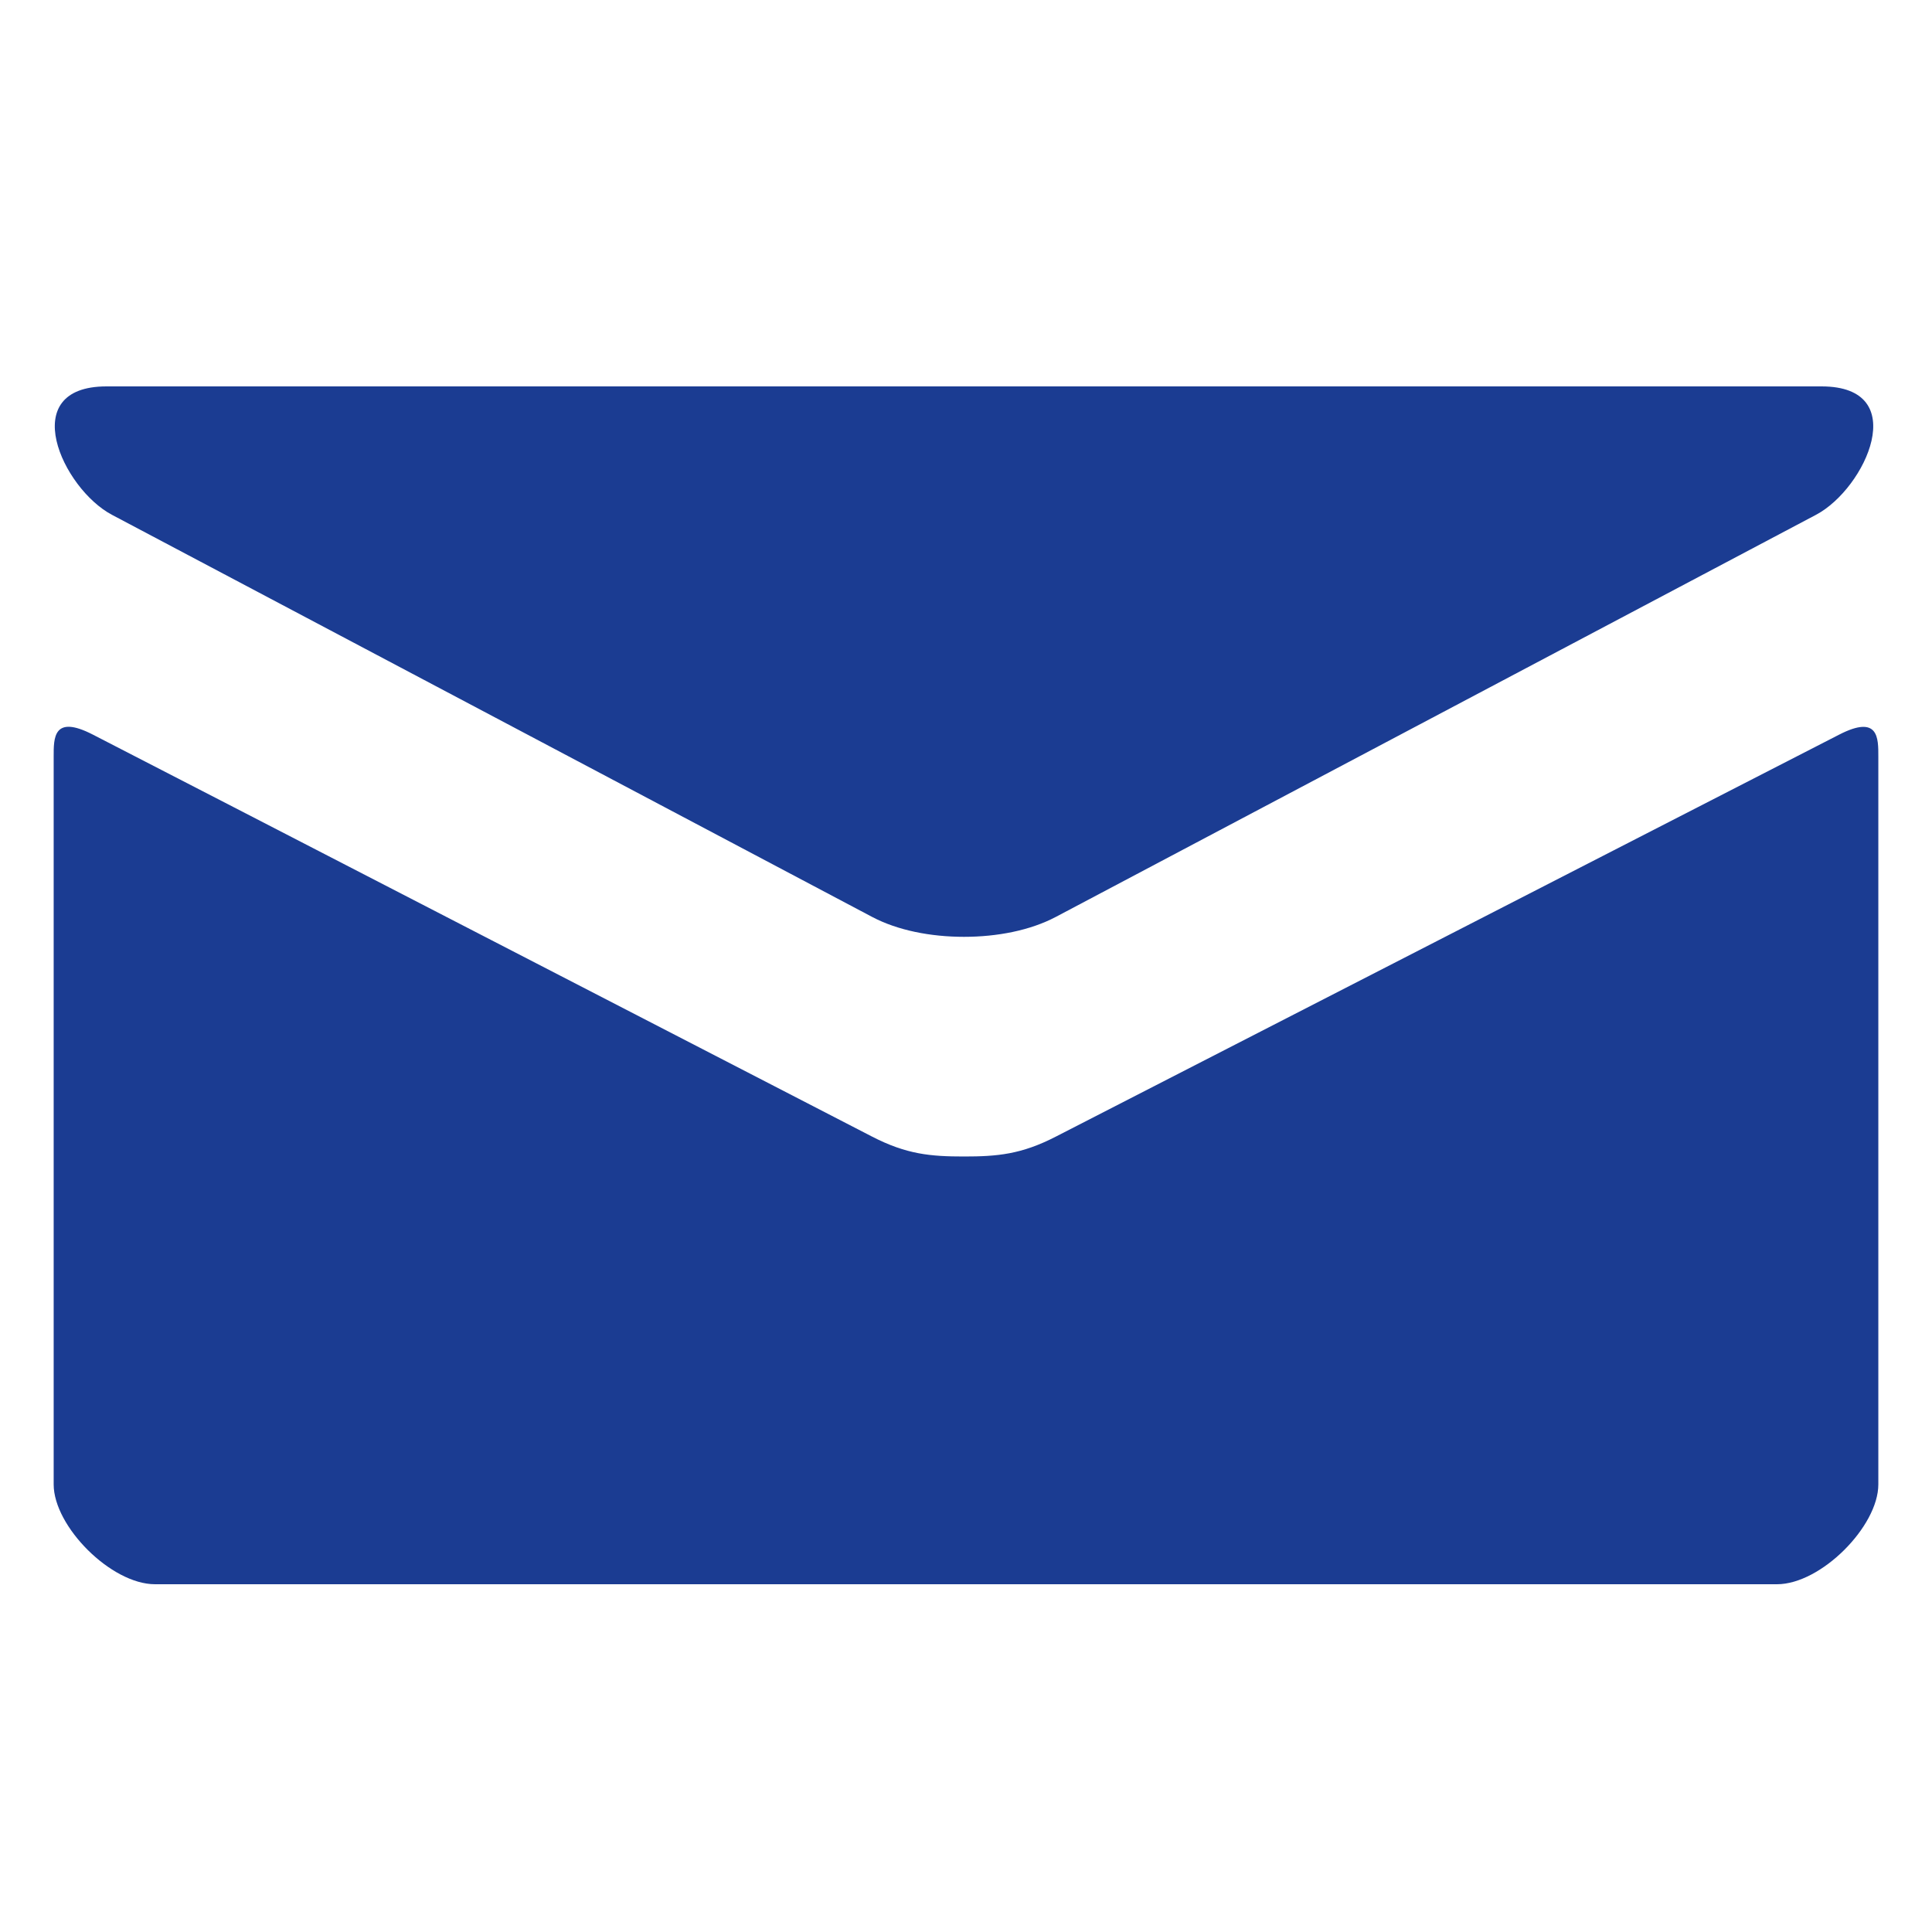 <?xml version="1.0" encoding="UTF-8"?>
<svg width="50px" height="50px" viewBox="0 0 50 50" version="1.1" xmlns="http://www.w3.org/2000/svg" xmlns:xlink="http://www.w3.org/1999/xlink">
    <!-- Generator: Sketch 55.2 (78181) - https://sketchapp.com -->
    <title>email</title>
    <desc>Created with Sketch.</desc>
    <g id="email" stroke="none" stroke-width="1" fill="none" fill-rule="evenodd">
        <g id="mail" transform="translate(0, 10)" fill="#1B3C92" fill-rule="nonzero">
            <path d="M2.895,3.322 C4.175,3.999 21.91,13.382 22.571,13.73 C23.232,14.079 24.087,14.245 24.948,14.245 C25.808,14.245 26.663,14.079 27.324,13.73 C27.985,13.382 45.72,3.999 47,3.322 C48.283,2.643 49.495,0 47.142,0 L2.756,0 C0.402,0 1.615,2.643 2.895,3.322 Z M47.596,9.013 C46.14,9.76 28.216,18.956 27.324,19.416 C26.432,19.876 25.808,19.93 24.948,19.93 C24.087,19.93 23.463,19.876 22.571,19.416 C21.679,18.956 3.858,9.757 2.402,9.011 C1.378,8.484 1.389,9.101 1.389,9.576 C1.389,10.052 1.389,28.417 1.389,28.417 C1.389,29.502 2.874,31 4.012,31 L45.988,31 C47.126,31 48.611,29.502 48.611,28.417 C48.611,28.417 48.611,10.054 48.611,9.579 C48.611,9.104 48.622,8.486 47.596,9.013 Z" id="Shape"></path>
        </g>
    </g>
</svg>